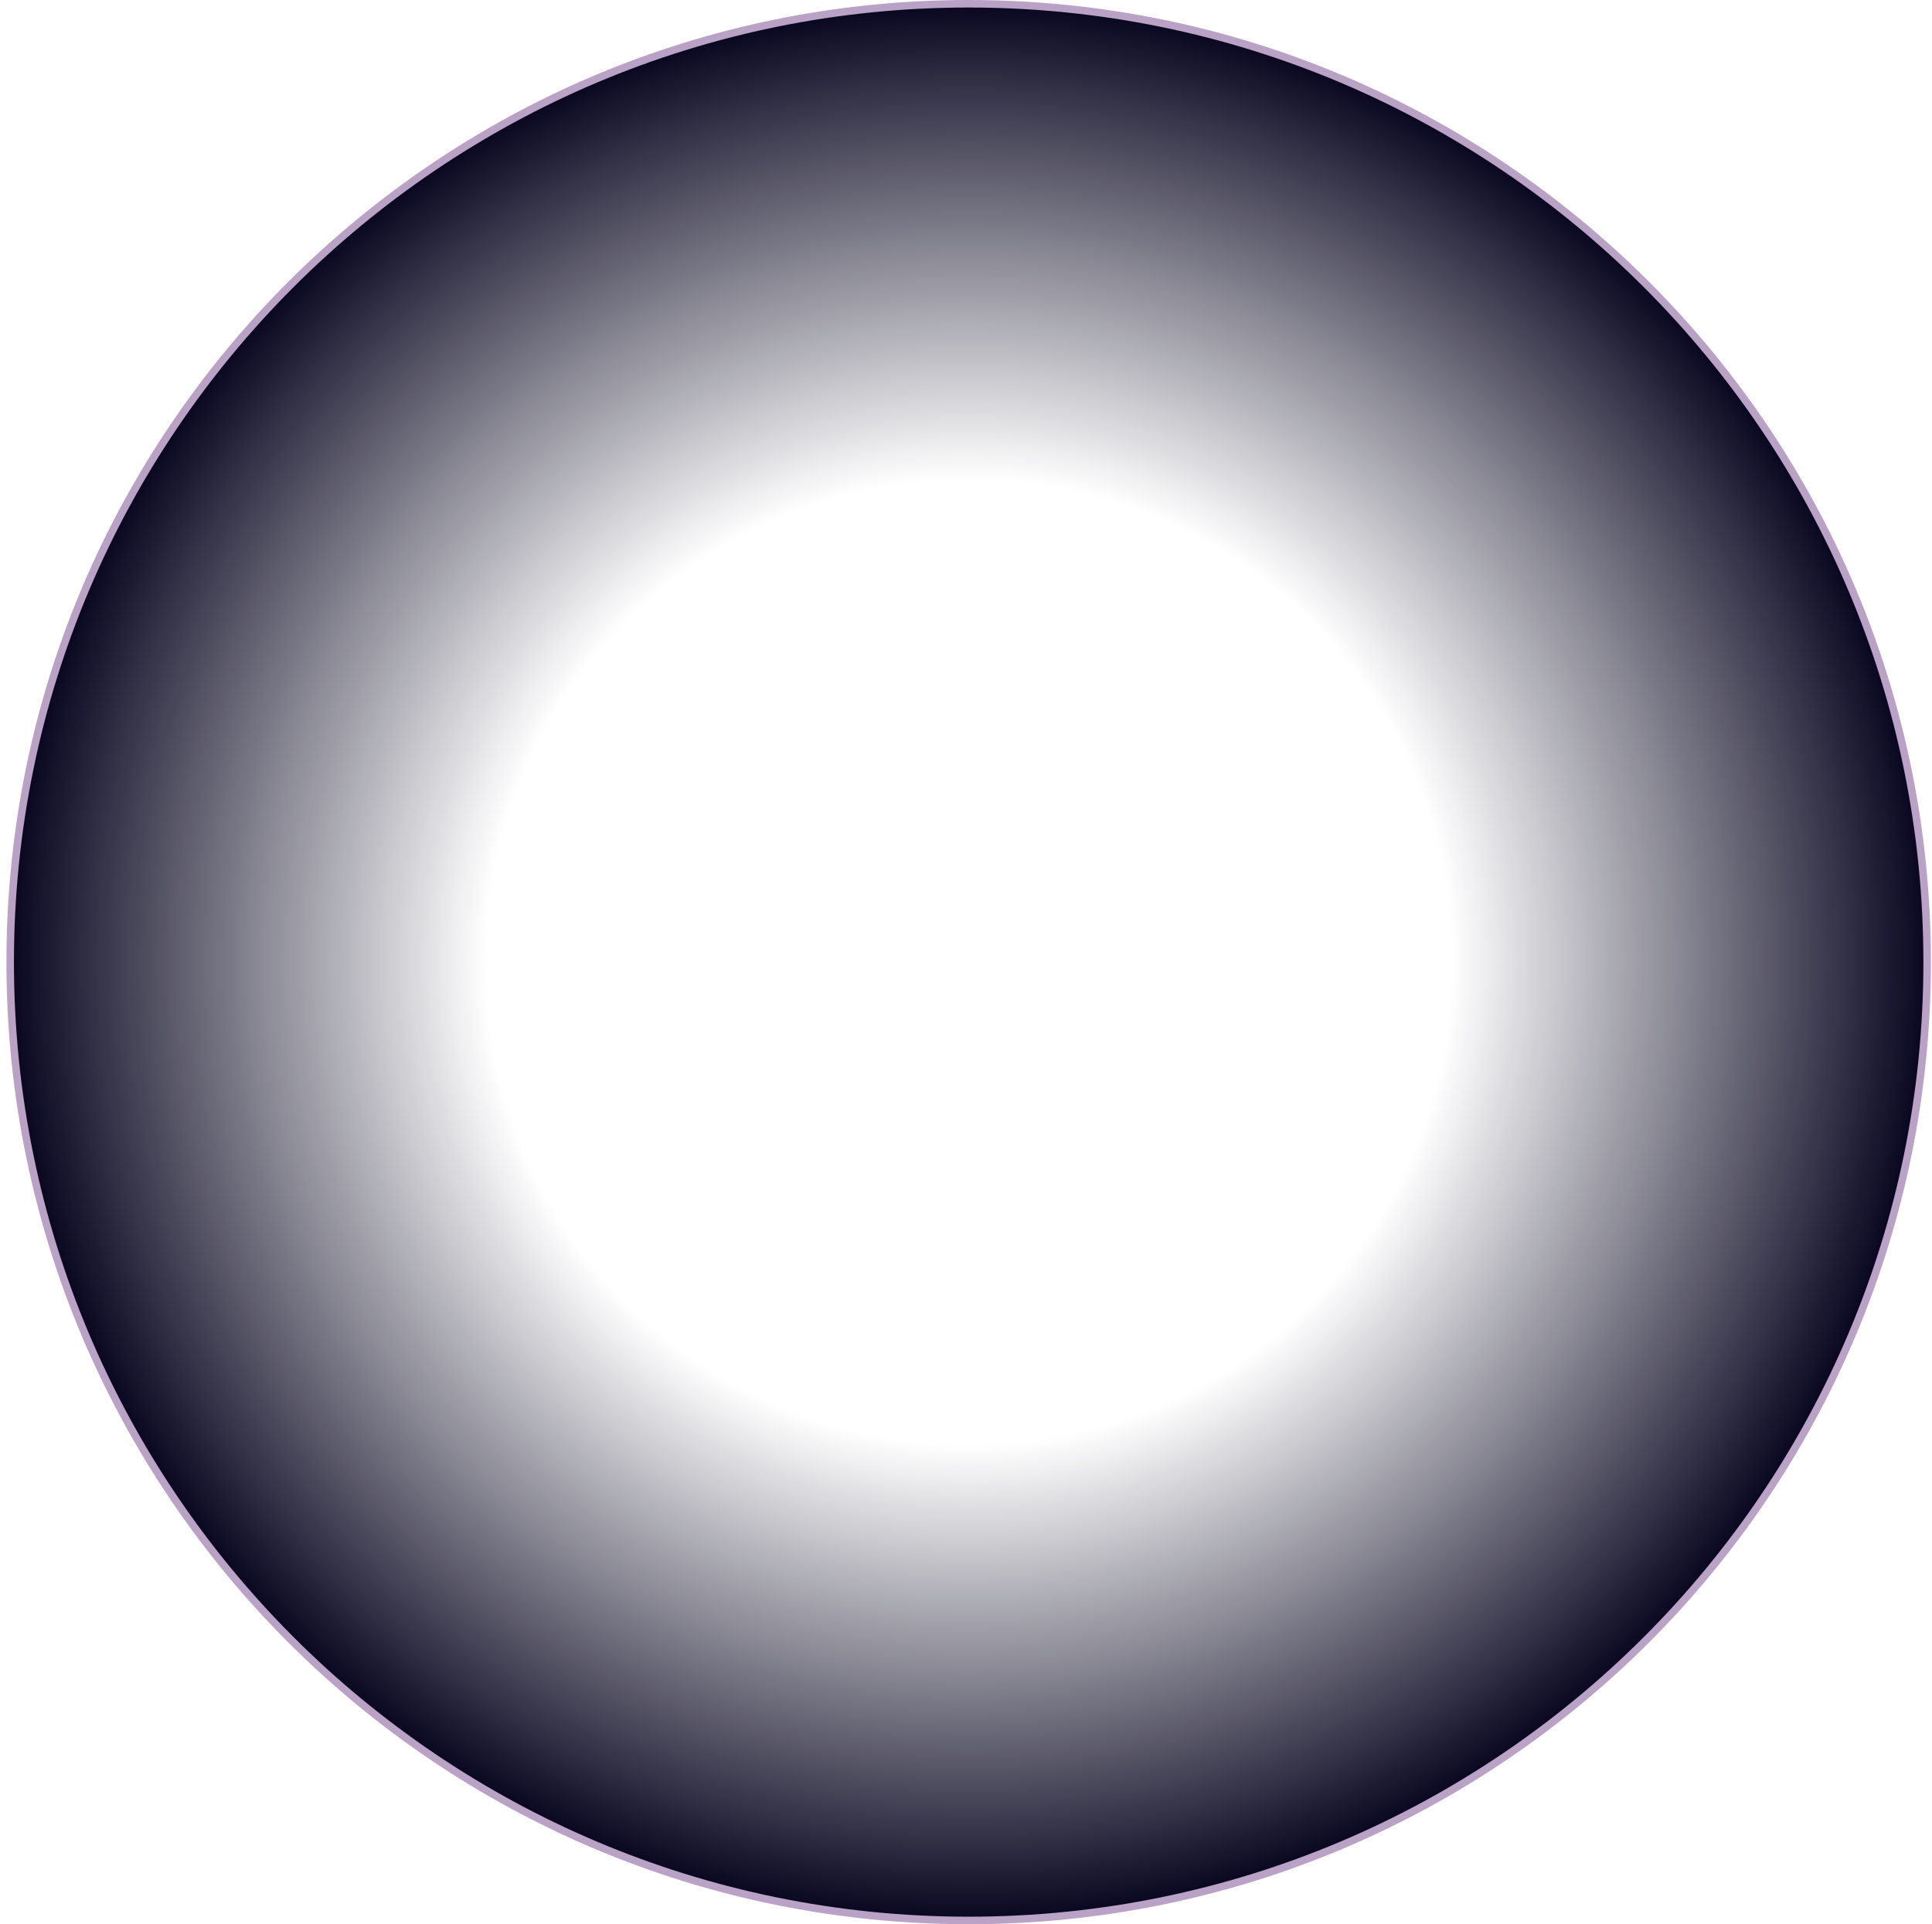 <svg width="257" height="256" viewBox="0 0 257 256" fill="none" xmlns="http://www.w3.org/2000/svg">
<path d="M128.855 255.5C58.439 255.5 1.355 198.416 1.355 128C1.355 57.584 58.439 0.5 128.855 0.5C199.272 0.5 256.355 57.584 256.355 128C256.355 198.416 199.272 255.5 128.855 255.5Z" fill="url(#paint0_radial_13968_4907)" stroke="#BAA1C6"/>
<defs>
<radialGradient id="paint0_radial_13968_4907" cx="0" cy="0" r="1" gradientUnits="userSpaceOnUse" gradientTransform="translate(128.855 128) rotate(90) scale(128)">
<stop offset="0.505" stop-color="#0A0821" stop-opacity="0"/>
<stop offset="1" stop-color="#0A0821"/>
</radialGradient>
</defs>
</svg>
